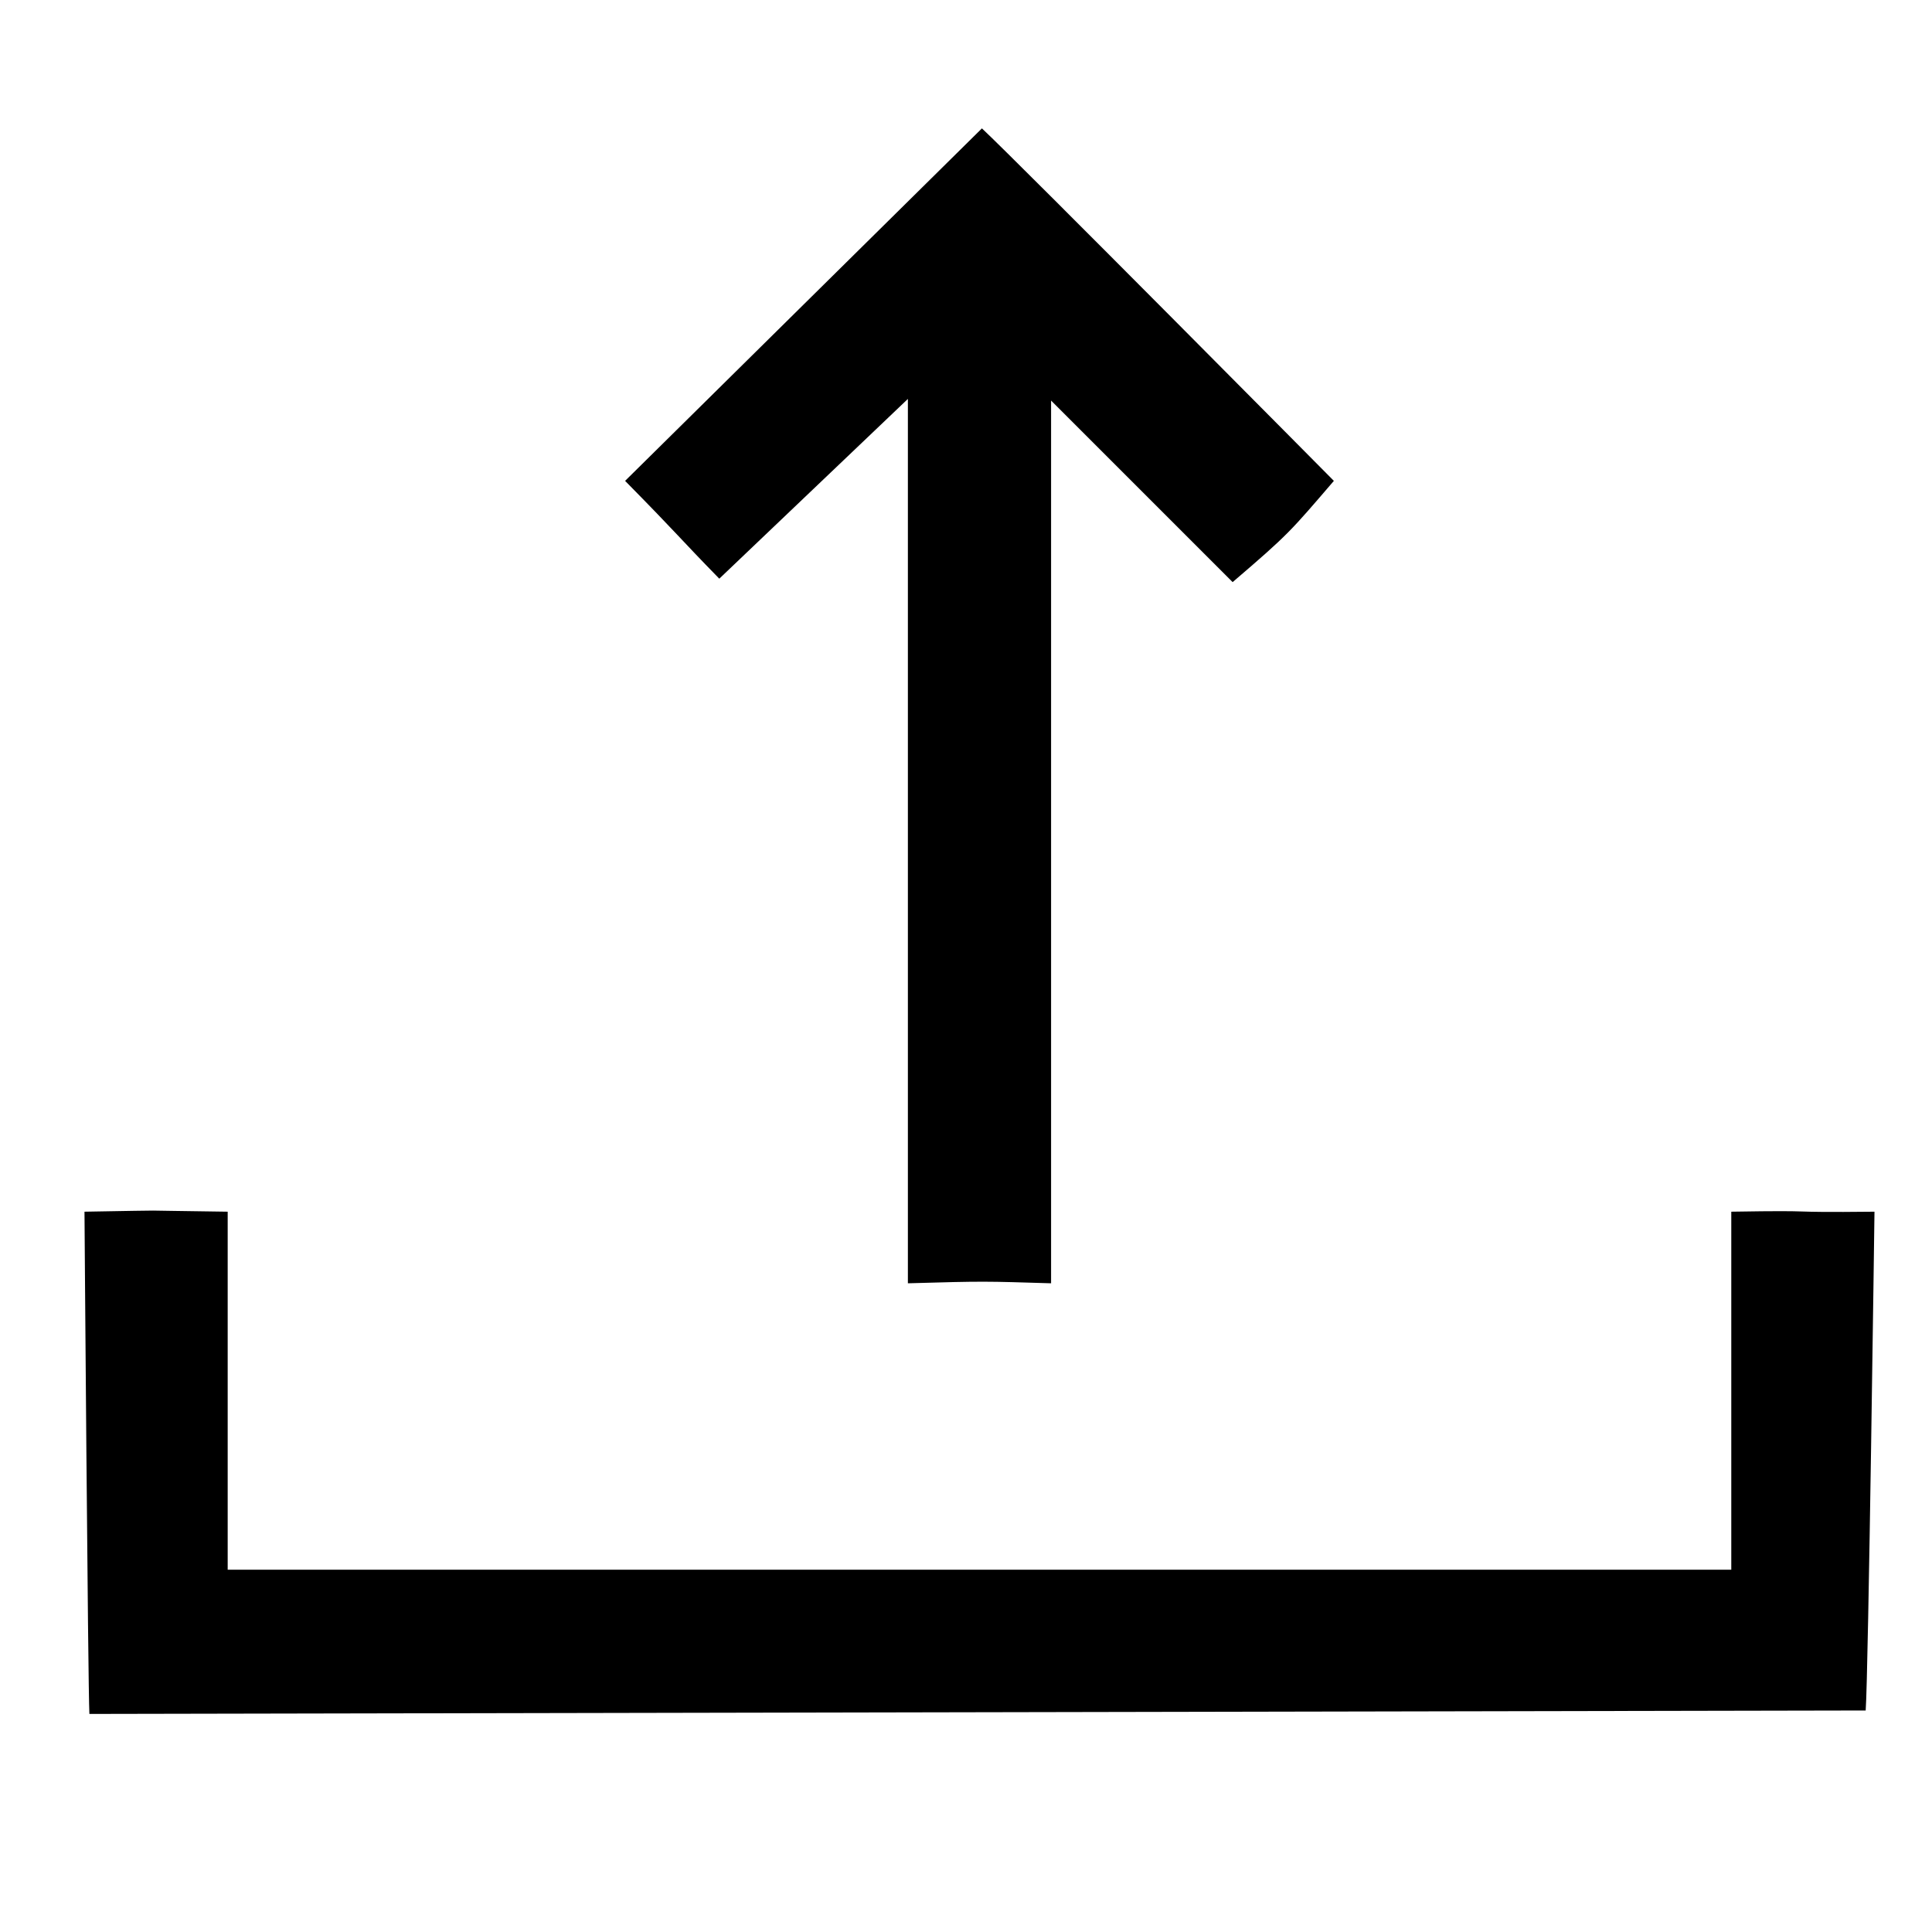 <?xml version="1.0" encoding="UTF-8" standalone="no"?>
<!DOCTYPE svg PUBLIC "-//W3C//DTD SVG 1.1//EN" "http://www.w3.org/Graphics/SVG/1.1/DTD/svg11.dtd">
<svg width="100%" height="100%" viewBox="0 0 100 100" version="1.1" xmlns="http://www.w3.org/2000/svg" xmlns:xlink="http://www.w3.org/1999/xlink" xml:space="preserve" style="fill-rule:evenodd;clip-rule:evenodd;stroke-linejoin:round;stroke-miterlimit:1.414;">
    <g transform="matrix(1.853,0,0,1.853,4.373,7.127)">
        <g>
            <path d="M46,40L46,30C48.754,29.955 47.192,30.03 50,30C50,30 49.829,42.933 49.754,43.933L0.137,44.029C0.096,43.234 0,30 0,30C2.875,29.955 0.899,29.963 4,30L4,40L46,40ZM23,7.297L17.732,12.318C16.608,11.169 16.617,11.124 15.101,9.586L25.068,-0.26C26.108,0.713 34.899,9.586 34.899,9.586C33.684,10.999 33.647,11.065 32.071,12.414L27,7.343L27,32C25.167,31.945 25.164,31.937 23,32L23,7.297Z" style="fill:black;"/>
        </g>
    </g>
</svg>
